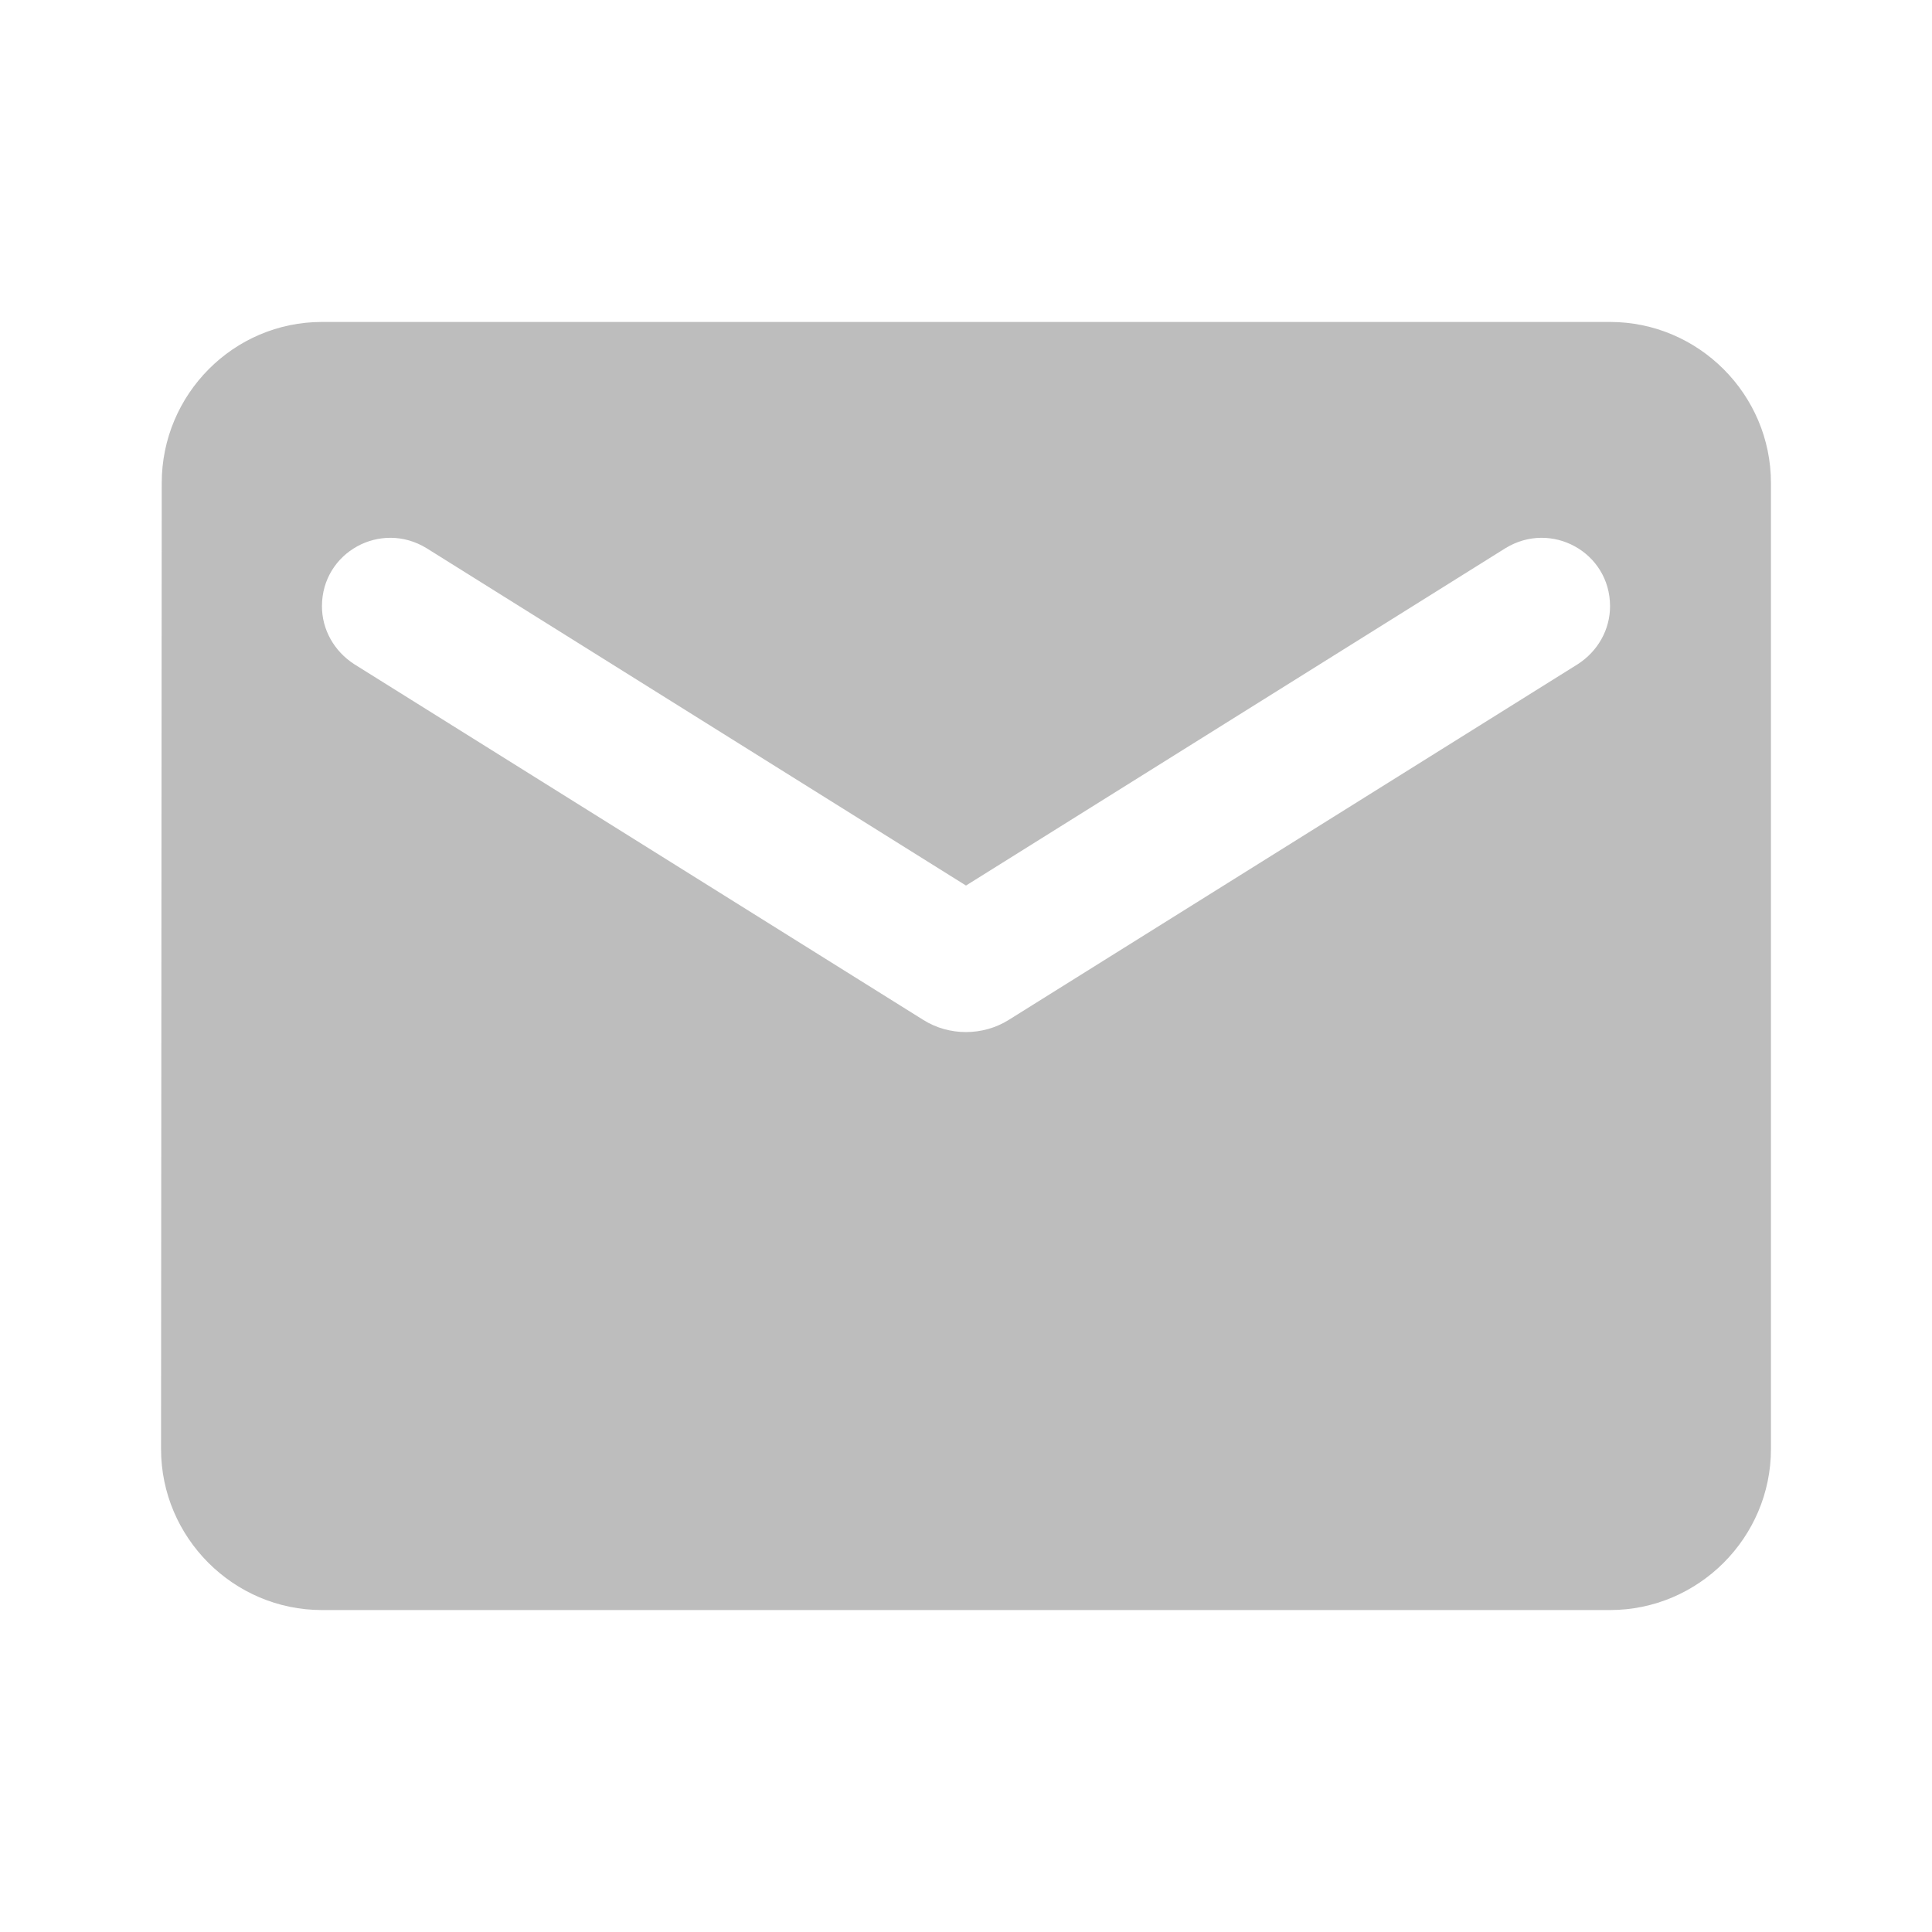 <svg width="14" height="14" viewBox="0 0 14 14" fill="none" xmlns="http://www.w3.org/2000/svg">
<g clip-path="url(#clip0_2211_451)">
<path d="M11.667 2.333H2.333C1.692 2.333 1.172 2.858 1.172 3.5L1.167 10.5C1.167 11.142 1.692 11.667 2.333 11.667H11.667C12.308 11.667 12.833 11.142 12.833 10.5V3.5C12.833 2.858 12.308 2.333 11.667 2.333ZM11.433 4.813L7.309 7.391C7.122 7.508 6.877 7.508 6.691 7.391L2.567 4.813C2.421 4.719 2.333 4.562 2.333 4.393C2.333 4.002 2.759 3.768 3.092 3.973L7 6.417L10.908 3.973C11.241 3.768 11.667 4.002 11.667 4.393C11.667 4.562 11.579 4.719 11.433 4.813Z" fill="#BDBDBD"/>
</g>
<defs>
<clipPath id="clip0_2211_451">
<rect width="14" height="14" fill="white"/>
</clipPath>
</defs>
</svg>
